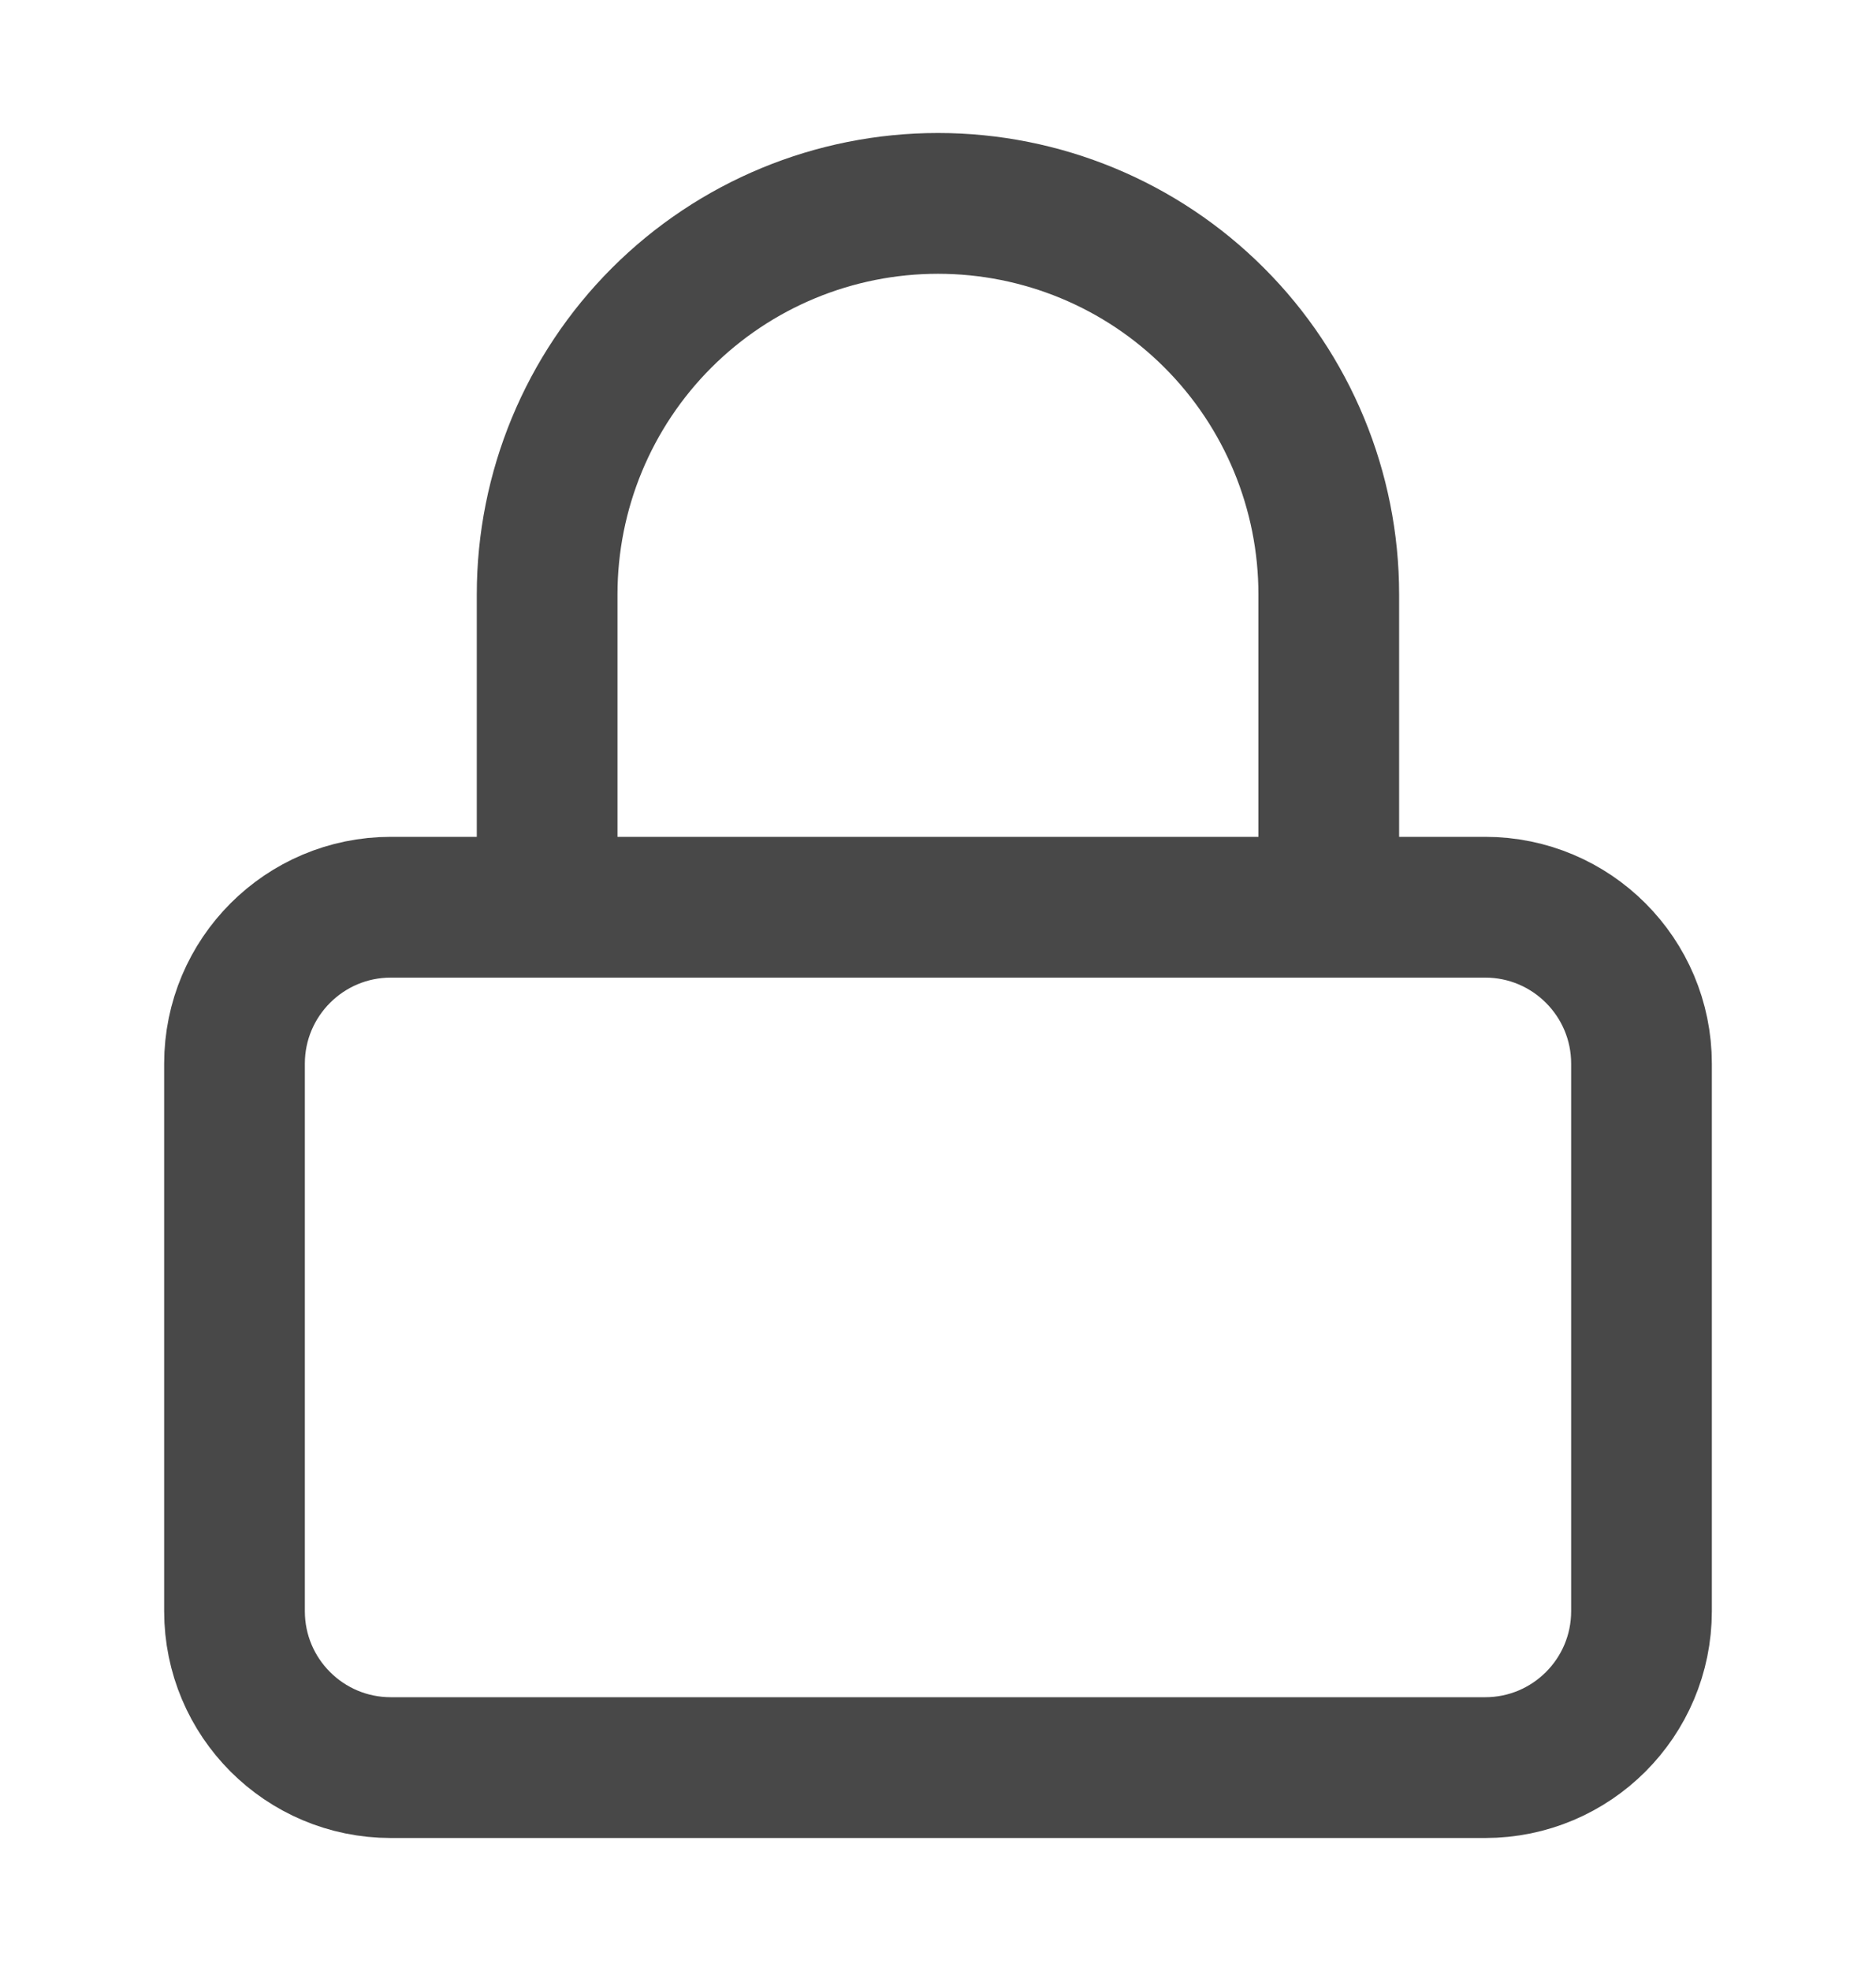 <svg width="20" height="21" viewBox="0 0 20 21" fill="none" xmlns="http://www.w3.org/2000/svg">
<path d="M15.833 9.666H4.167C3.246 9.666 2.5 10.413 2.5 11.333V17.166C2.5 18.087 3.246 18.833 4.167 18.833H15.833C16.754 18.833 17.5 18.087 17.5 17.166V11.333C17.5 10.413 16.754 9.666 15.833 9.666Z" stroke="#484848" stroke-width="1.5" stroke-linecap="round" stroke-linejoin="round"/>
<path d="M5.833 9.666V6.333C5.833 5.228 6.272 4.168 7.053 3.387C7.835 2.605 8.895 2.167 10 2.167C11.105 2.167 12.165 2.605 12.946 3.387C13.727 4.168 14.166 5.228 14.166 6.333V9.666" stroke="#484848" stroke-width="1.5" stroke-linecap="round" stroke-linejoin="round"/>
</svg>
